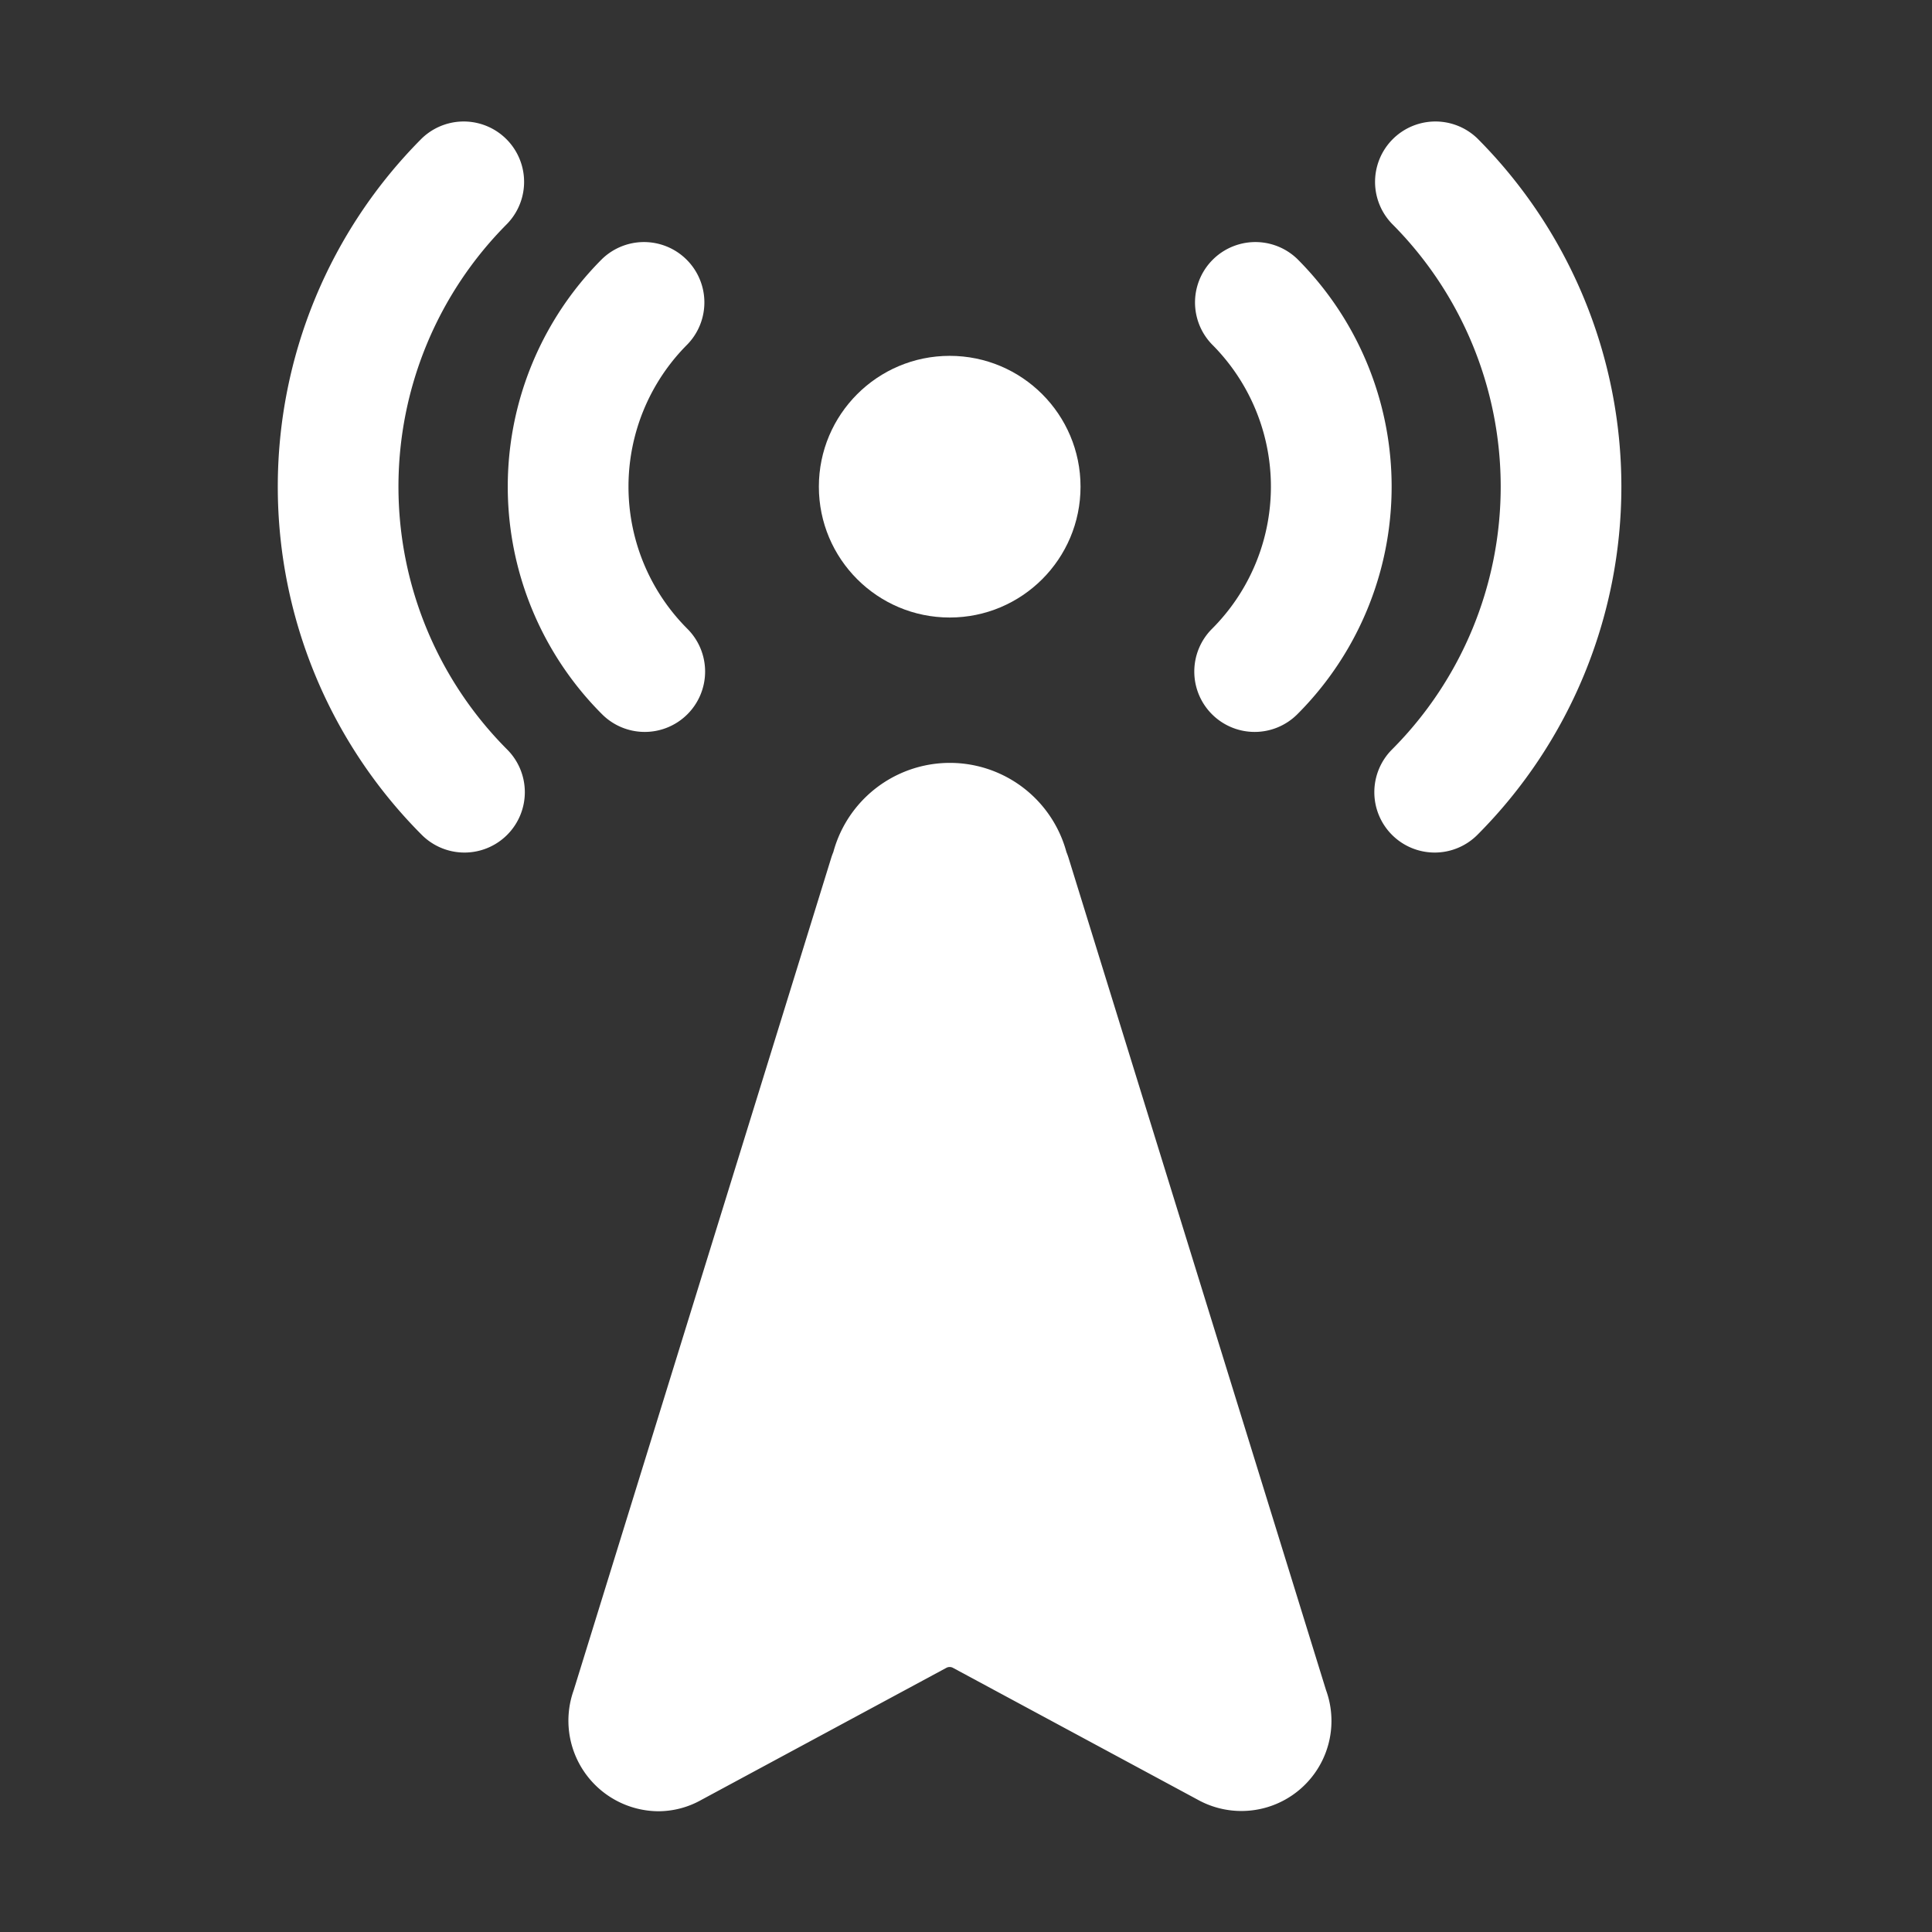<svg xmlns="http://www.w3.org/2000/svg" width="32" height="32" viewBox="0 0 32 32">
  <rect x="0" y="0" width="32" height="32" fill="#333333" stroke="none"/>
  <g id="Group_3964" data-name="Group 3964" transform="translate(-1144 -7759)">
    <g id="Group_3963" data-name="Group 3963" transform="translate(1148.6 7761)">
      <path id="Path_1286" data-name="Path 1286" d="M1173.719,7814.3a1.5,1.5,0,0,1-1.4-2.007l4.265-13.785c.01-.032.021-.063.034-.093a2,2,0,0,1,3.862,0c.013.03.024.062.034.093l4.265,13.785a1.492,1.492,0,0,1-2.13,1.813l-4.05-2.182a.116.116,0,0,0-.107,0l-4.056,2.186A1.458,1.458,0,0,1,1173.719,7814.3Z" transform="translate(-1167.416 -7786.3)" fill="#fff"/>
      <circle id="Ellipse_5726" data-name="Ellipse 5726" cx="2.167" cy="2.167" r="2.167" transform="translate(8.963 3.894)" fill="#fff"/>
      <path id="Path_1287" data-name="Path 1287" d="M1171.5,7779.119a1,1,0,0,1-.707-.293,5.331,5.331,0,0,1,0-7.54,1,1,0,0,1,1.414,1.414,3.331,3.331,0,0,0,0,4.712,1,1,0,0,1-.707,1.707Z" transform="translate(-1165.421 -7768.996)" fill="#fff"/>
      <path id="Path_1288" data-name="Path 1288" d="M1204.345,7779.119a1,1,0,0,1-.707-1.707,3.331,3.331,0,0,0,0-4.712,1,1,0,0,1,1.414-1.414,5.331,5.331,0,0,1,0,7.54A1,1,0,0,1,1204.345,7779.119Z" transform="translate(-1188.164 -7768.996)" fill="#fff"/>
      <path id="Path_1289" data-name="Path 1289" d="M1160.894,7777.121a1,1,0,0,1-.707-.293,8.166,8.166,0,0,1,0-11.535,1,1,0,0,1,1.414,1.414,6.164,6.164,0,0,0,0,8.707,1,1,0,0,1-.707,1.707Z" transform="translate(-1157.801 -7765)" fill="#fff"/>
      <path id="Path_1290" data-name="Path 1290" d="M1213.3,7777.121a1,1,0,0,1-.707-1.707,6.164,6.164,0,0,0,0-8.707,1,1,0,0,1,1.414-1.414,8.166,8.166,0,0,1,0,11.535A1,1,0,0,1,1213.3,7777.121Z" transform="translate(-1194.137 -7765)" fill="#fff"/>
    </g>
    <rect id="Rectangle_11352" data-name="Rectangle 11352" width="32" height="32" transform="translate(1144 7759)" fill="none"/>
  </g>
</svg>
